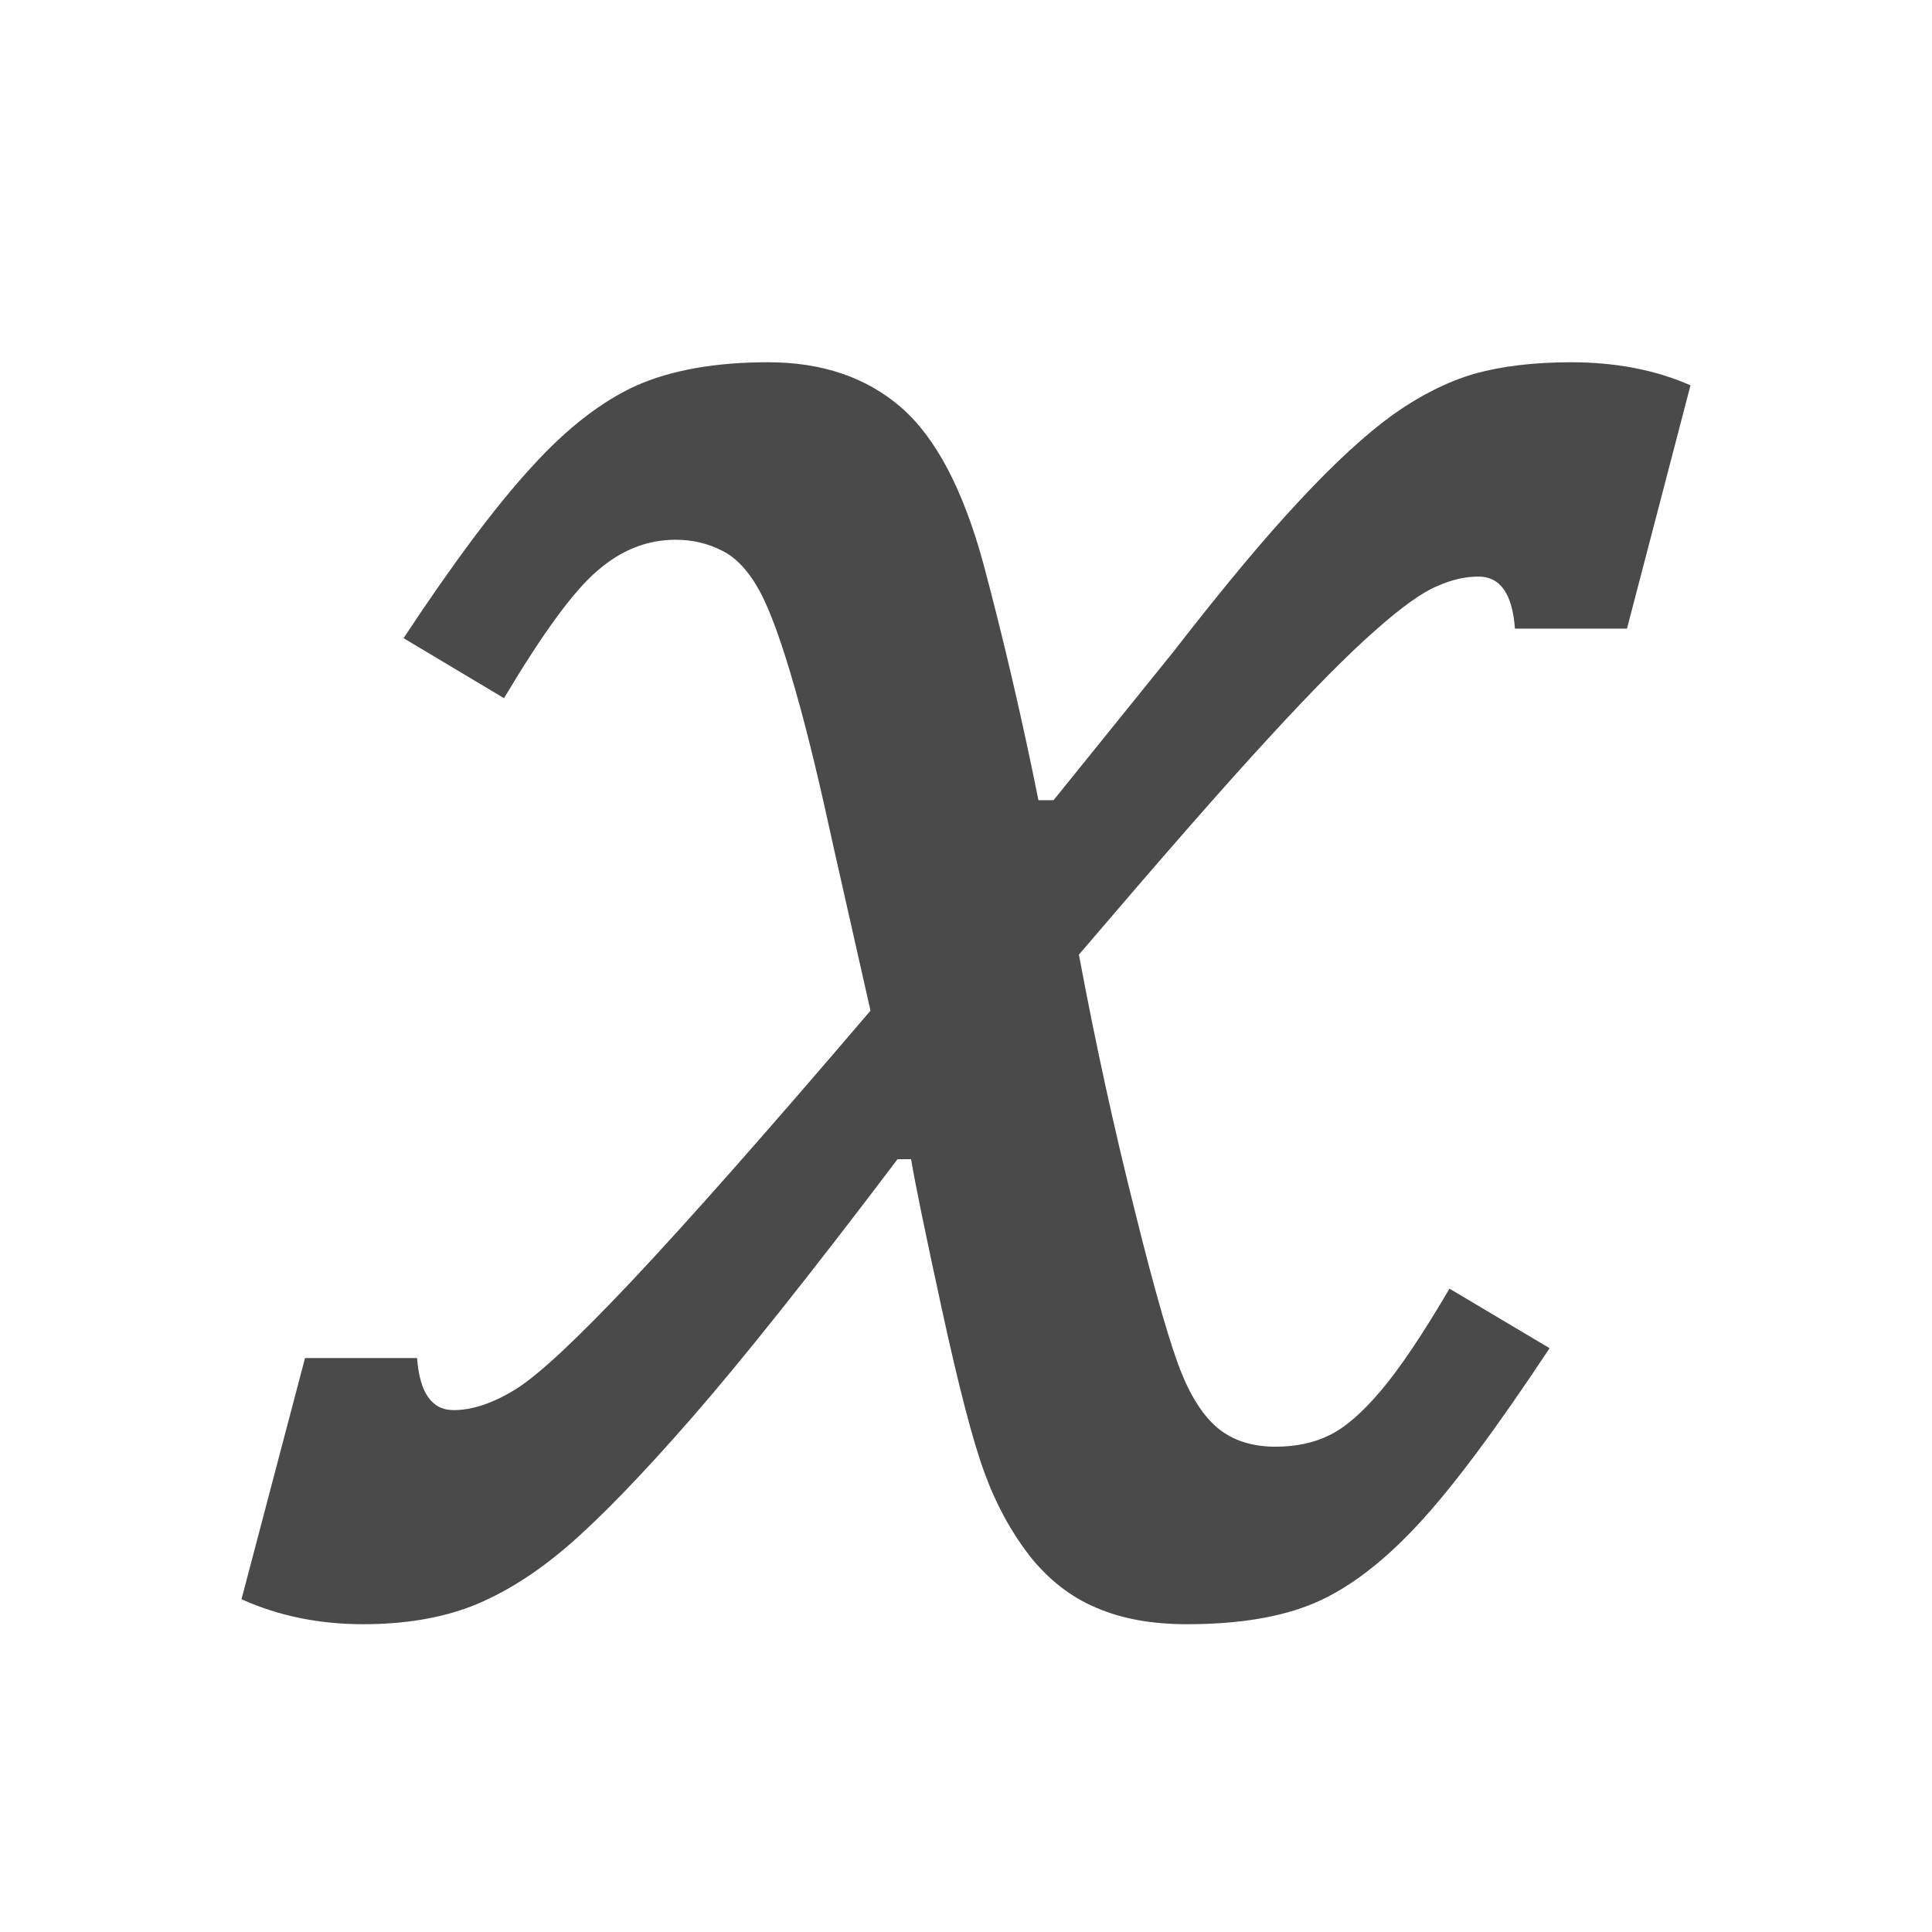 <?xml version="1.0" encoding="UTF-8" standalone="no"?>
<svg width="16px" height="16px" viewBox="0 0 16 16" version="1.1" xmlns="http://www.w3.org/2000/svg" xmlns:xlink="http://www.w3.org/1999/xlink">
    <defs></defs>
    <g stroke="none" stroke-width="1" fill="none" fill-rule="evenodd">
        <g fill="#4A4A4A">
            <path d="M6.906,7.028 C6.797,6.526 6.694,6.087 6.585,5.708 C6.478,5.332 6.38,5.059 6.29,4.893 C6.2,4.729 6.096,4.617 5.979,4.56 C5.862,4.5 5.734,4.47 5.595,4.47 C5.36,4.47 5.145,4.555 4.948,4.726 C4.749,4.895 4.493,5.247 4.174,5.782 L3.342,5.285 C3.756,4.658 4.111,4.184 4.405,3.865 C4.697,3.543 4.989,3.319 5.275,3.191 C5.562,3.065 5.925,3 6.361,3 C6.808,3 7.176,3.125 7.465,3.376 C7.752,3.627 7.978,4.058 8.145,4.672 C8.308,5.283 8.461,5.935 8.6,6.627 L8.725,6.627 L9.718,5.397 C10.122,4.876 10.471,4.456 10.765,4.143 C11.057,3.829 11.316,3.592 11.54,3.431 C11.764,3.273 11.987,3.161 12.211,3.095 C12.435,3.033 12.702,3 13.01,3 C13.384,3 13.714,3.065 14,3.191 L13.474,5.206 L12.546,5.206 C12.525,4.917 12.424,4.775 12.244,4.775 C12.135,4.775 12.023,4.8 11.9,4.855 C11.777,4.906 11.605,5.029 11.387,5.223 C11.169,5.414 10.877,5.708 10.509,6.109 C10.141,6.507 9.617,7.107 8.935,7.906 C9.072,8.64 9.227,9.349 9.399,10.031 C9.568,10.713 9.699,11.163 9.789,11.381 C9.879,11.599 9.988,11.755 10.108,11.845 C10.231,11.937 10.384,11.981 10.564,11.981 C10.735,11.981 10.885,11.948 11.011,11.885 C11.139,11.823 11.281,11.7 11.436,11.517 C11.589,11.337 11.78,11.054 12.004,10.672 L12.833,11.165 C12.396,11.825 12.034,12.314 11.739,12.63 C11.447,12.944 11.161,13.159 10.885,13.276 C10.607,13.394 10.255,13.451 9.83,13.451 C9.541,13.451 9.293,13.407 9.08,13.315 C8.865,13.225 8.682,13.08 8.526,12.884 C8.374,12.687 8.248,12.458 8.153,12.196 C8.057,11.937 7.94,11.485 7.801,10.846 C7.662,10.208 7.577,9.791 7.545,9.6 L7.433,9.6 C6.707,10.56 6.137,11.275 5.723,11.749 C5.308,12.224 4.967,12.575 4.7,12.805 C4.433,13.034 4.171,13.197 3.909,13.301 C3.647,13.402 3.347,13.451 3.006,13.451 C2.644,13.451 2.308,13.383 2,13.244 L2.526,11.247 L3.454,11.247 C3.475,11.534 3.576,11.678 3.756,11.678 C3.917,11.678 4.089,11.618 4.277,11.501 C4.463,11.384 4.779,11.089 5.226,10.615 C5.674,10.14 6.336,9.393 7.209,8.37 L6.906,7.028 Z"></path>
        </g>
    </g>
</svg>